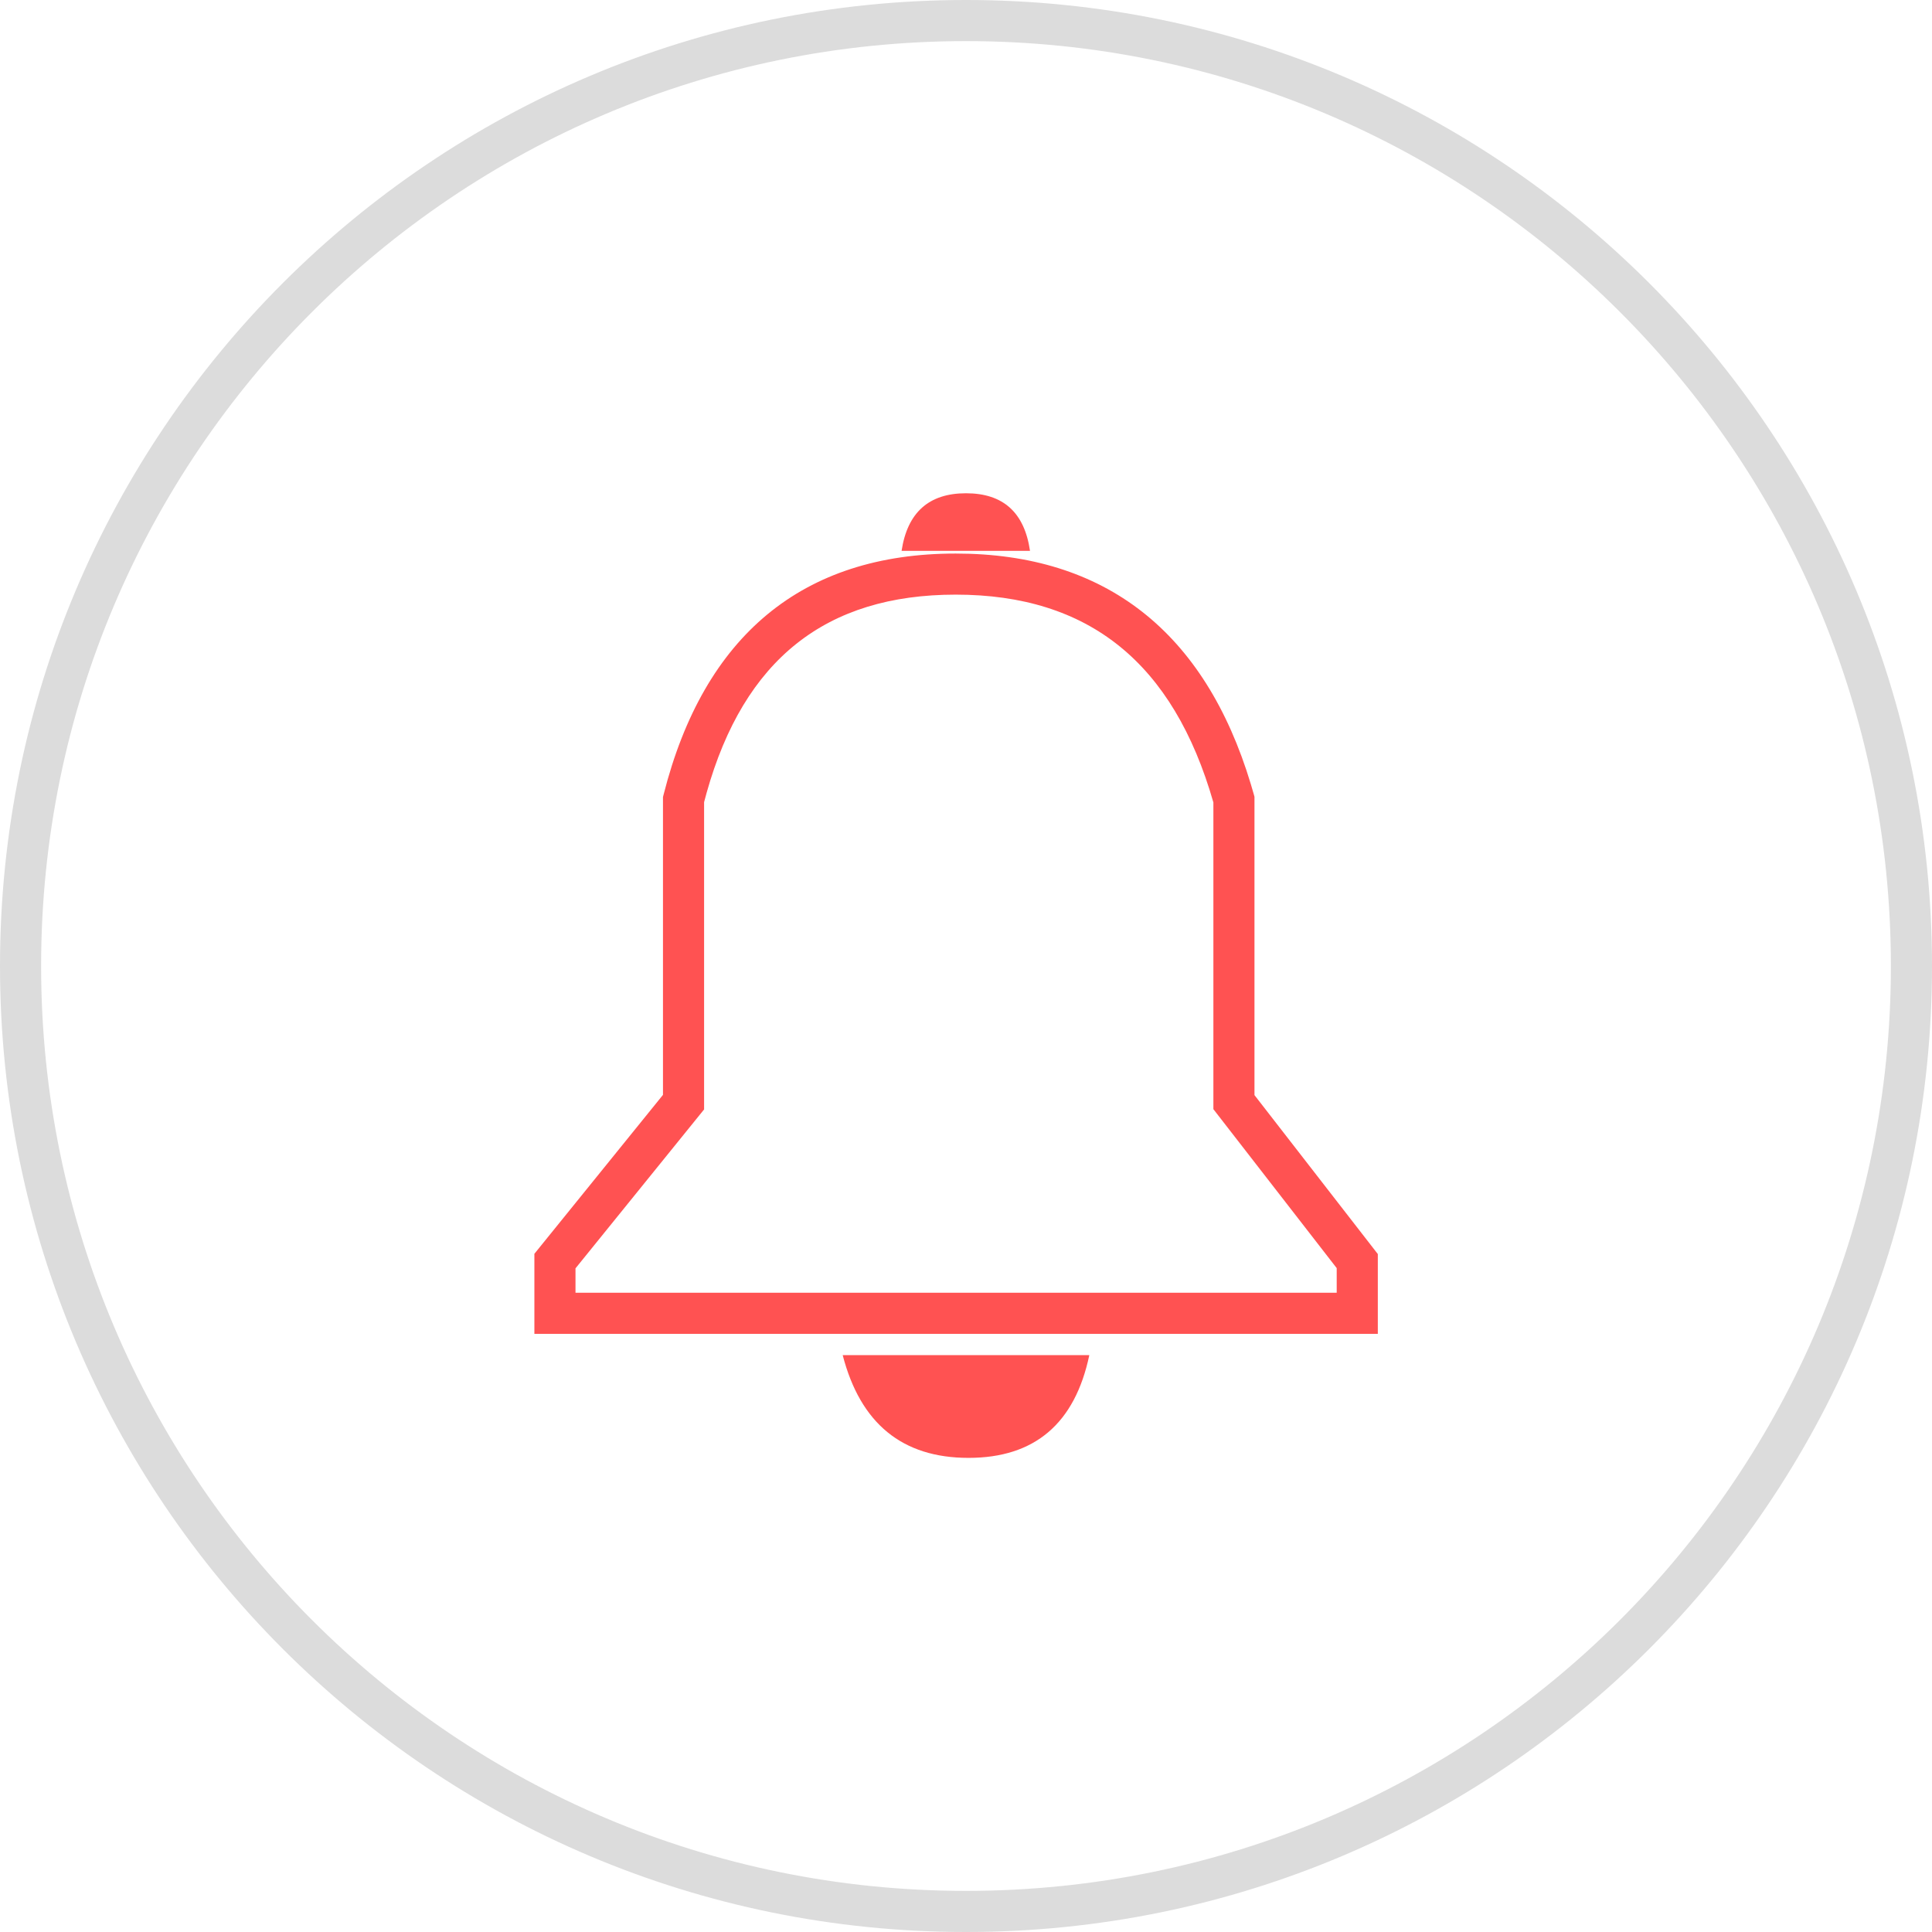 <?xml version="1.0" encoding="UTF-8"?>
<svg width="64px" height="64px" viewBox="0 0 64 64" version="1.1" xmlns="http://www.w3.org/2000/svg" xmlns:xlink="http://www.w3.org/1999/xlink">
    <!-- Generator: Sketch 59.1 (86144) - https://sketch.com -->
    <title>Group 34</title>
    <desc>Created with Sketch.</desc>
    <g id="Artboards" stroke="none" stroke-width="1" fill="none" fill-rule="evenodd">
        <g id="MZ-1920-mian" transform="translate(-595, -1202)" fill-rule="nonzero">
            <g id="Group-3" transform="translate(595, 1202)">
                <g id="Group-34">
                    <g id="Group-32-Copy" fill="#DCDCDC">
                        <g id="Group-31-Copy">
                            <g id="Group-30-Copy-2">
                                <g id="Group-28-Copy">
                                    <path d="M32,64 C49.673,64 64,49.673 64,32 C64,14.327 49.673,0 32,0 C14.327,0 0,14.327 0,32 C0,49.673 14.327,64 32,64 Z M32,62.638 C15.079,62.638 1.362,48.921 1.362,32 C1.362,15.079 15.079,1.362 32,1.362 C48.921,1.362 62.638,15.079 62.638,32 C62.638,48.921 48.921,62.638 32,62.638 Z" id="Oval"></path>
                                </g>
                            </g>
                        </g>
                    </g>
                    <path d="M36.085,44.89 C35.607,47.159 34.273,48.294 32.083,48.294 C29.893,48.294 28.503,47.159 27.915,44.89 L36.085,44.89 Z M31.658,18.337 C36.613,18.337 39.912,20.927 41.436,25.978 L41.531,26.303 L41.556,26.394 L41.556,36.277 L45.642,41.542 L45.642,44.186 L17.702,44.186 L17.702,41.534 L21.962,36.269 L21.962,26.402 L21.983,26.32 C23.321,21.046 26.591,18.337 31.658,18.337 Z M31.658,19.698 C27.358,19.698 24.649,21.842 23.408,26.261 L23.324,26.573 L23.324,36.751 L19.064,42.016 L19.064,42.824 L44.28,42.824 L44.28,42.008 L40.195,36.743 L40.195,26.582 C38.865,21.948 36.061,19.698 31.658,19.698 Z M32,16.34 C33.23,16.34 33.936,16.976 34.12,18.247 L29.866,18.247 C30.059,16.976 30.77,16.34 32,16.34 Z" id="Combined-Shape" fill="#FF5252"></path>
                </g>
            </g>
        </g>
    </g>
</svg>